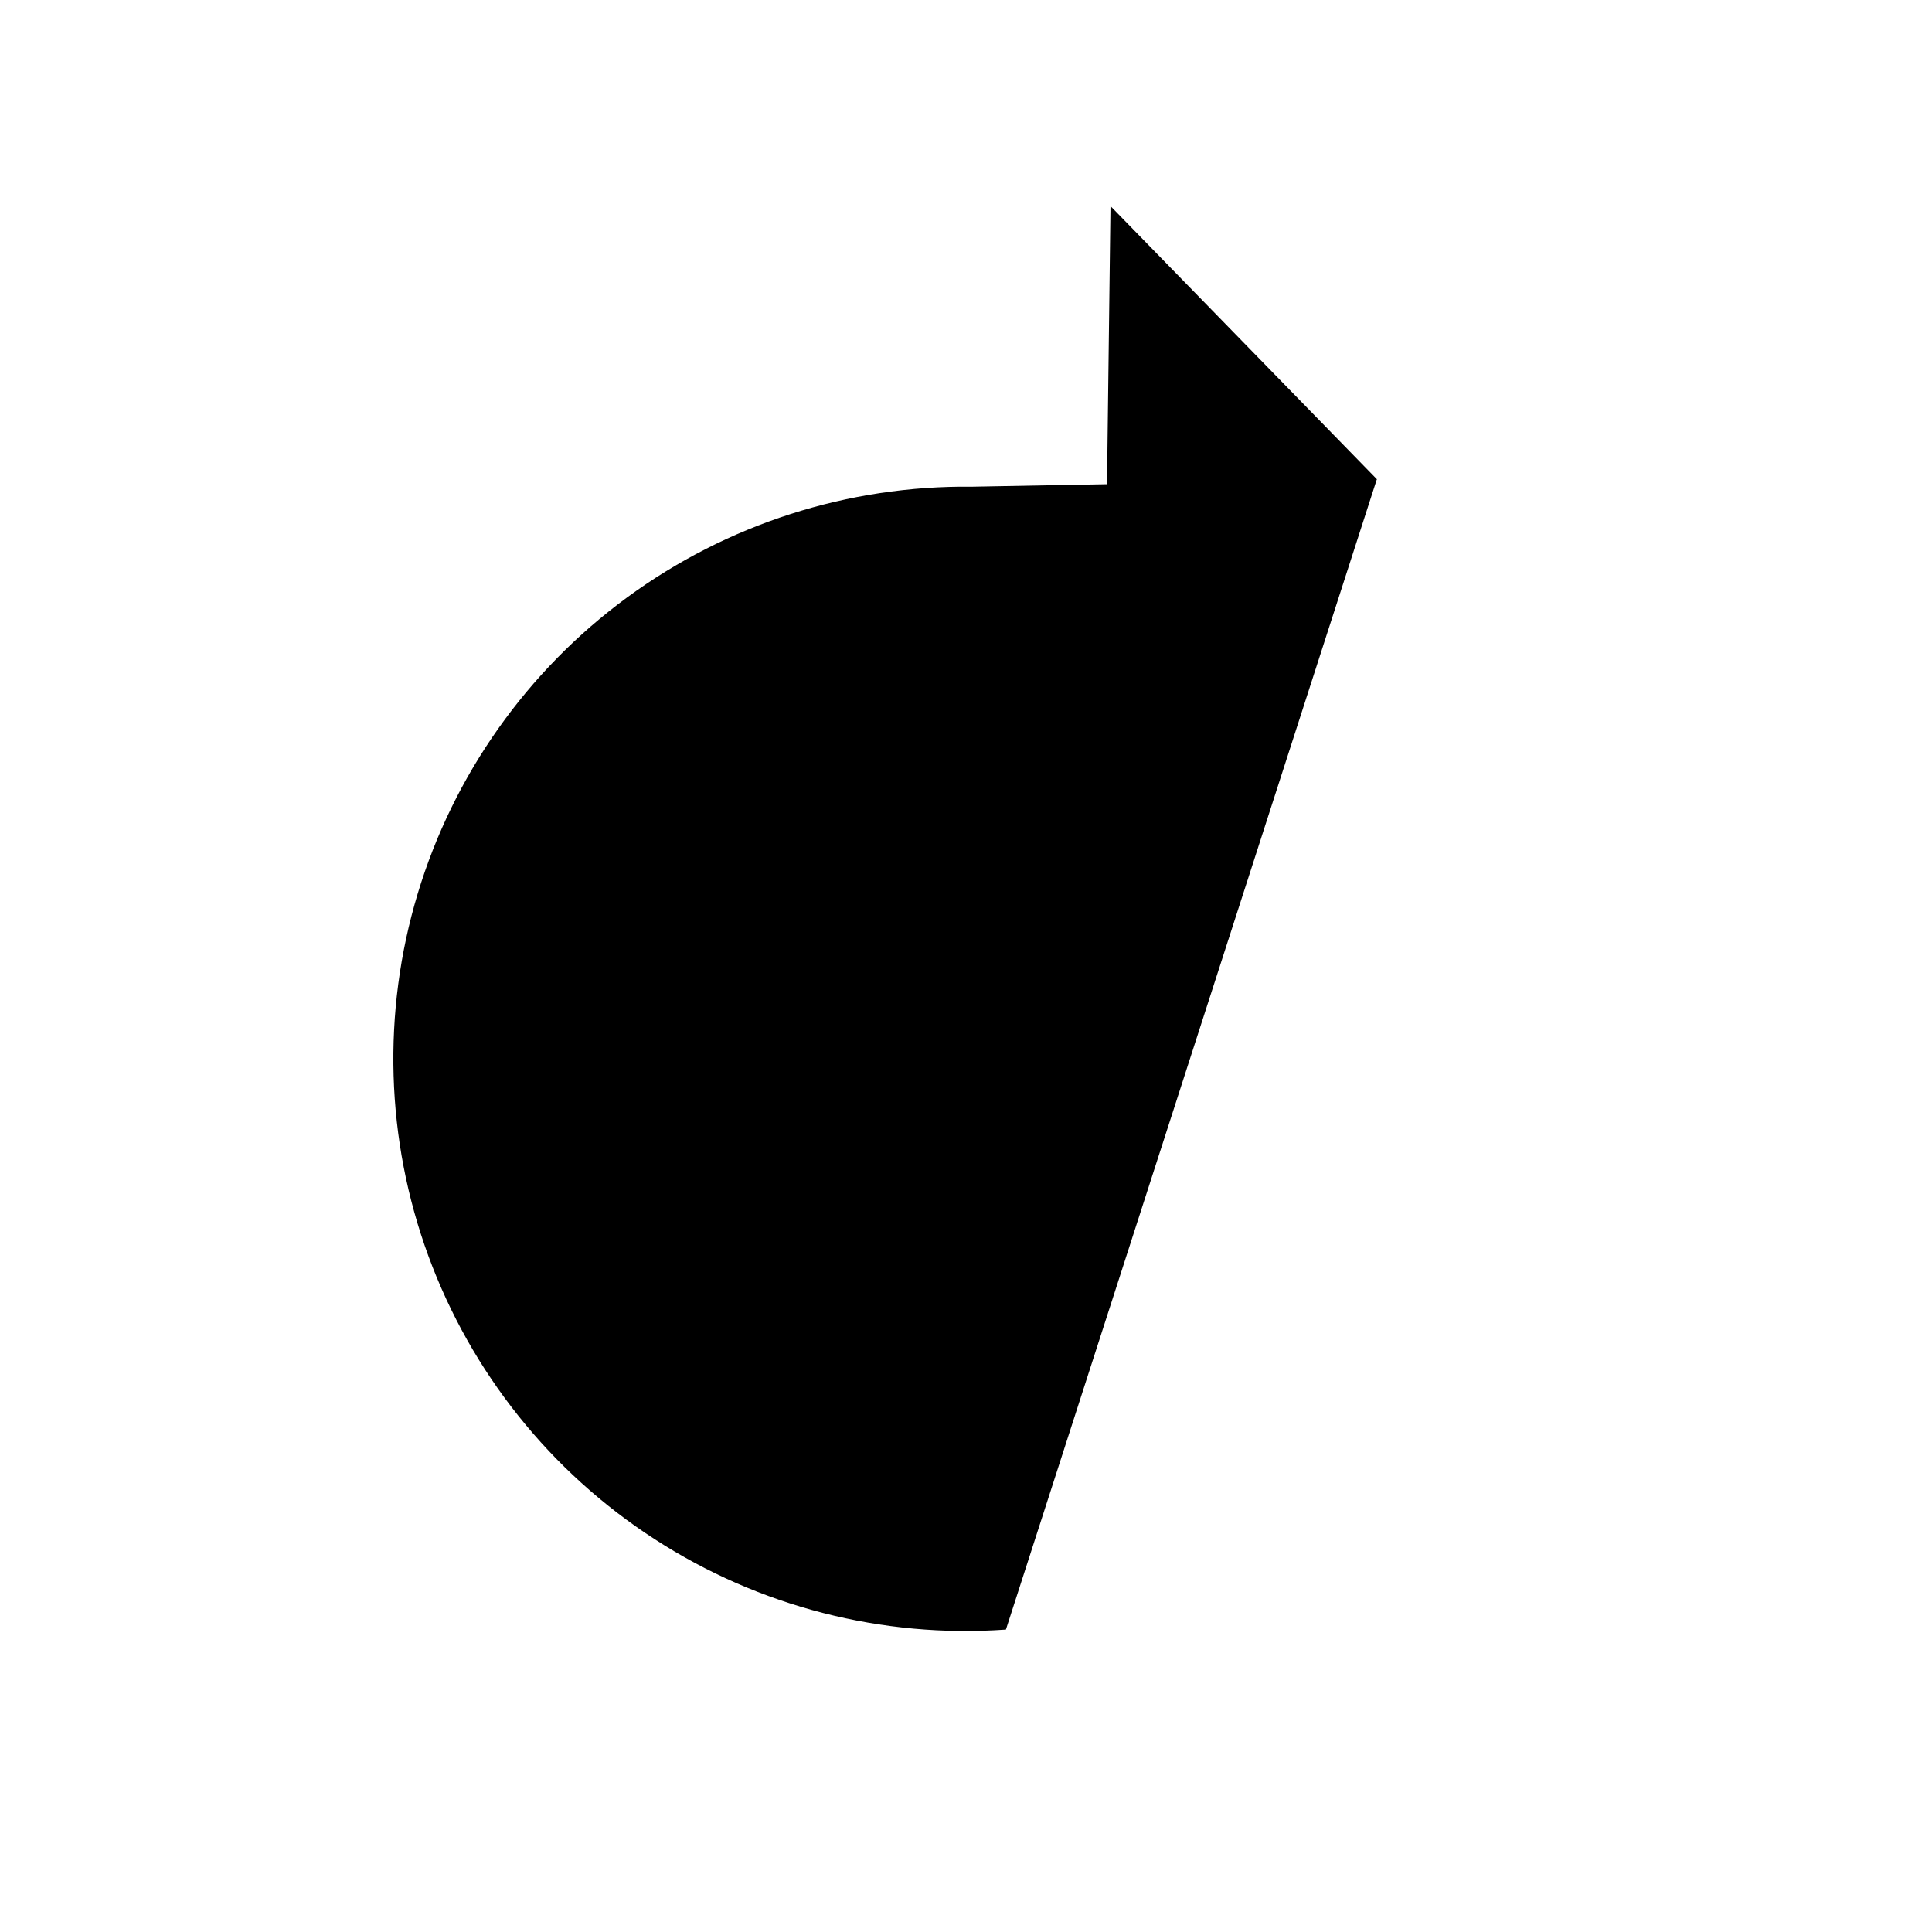 <svg viewBox="0 0 24 24" xmlns="http://www.w3.org/2000/svg">
    <path d="M13.795 2.56L17.103 5.952L13.711 9.261" stroke-width="2" stroke-linecap="round" stroke-linejoin="round"/>
    <path d="M12.496 20.243C10.959 20.352 9.428 19.958 8.134 19.121C6.84 18.285 5.853 17.05 5.322 15.603C4.791 14.157 4.744 12.577 5.189 11.101C5.634 9.626 6.546 8.335 7.788 7.423C9.03 6.511 10.535 6.028 12.076 6.046L17.104 5.952" stroke-width="2" stroke-linecap="round" stroke-linejoin="round"/>
</svg>
